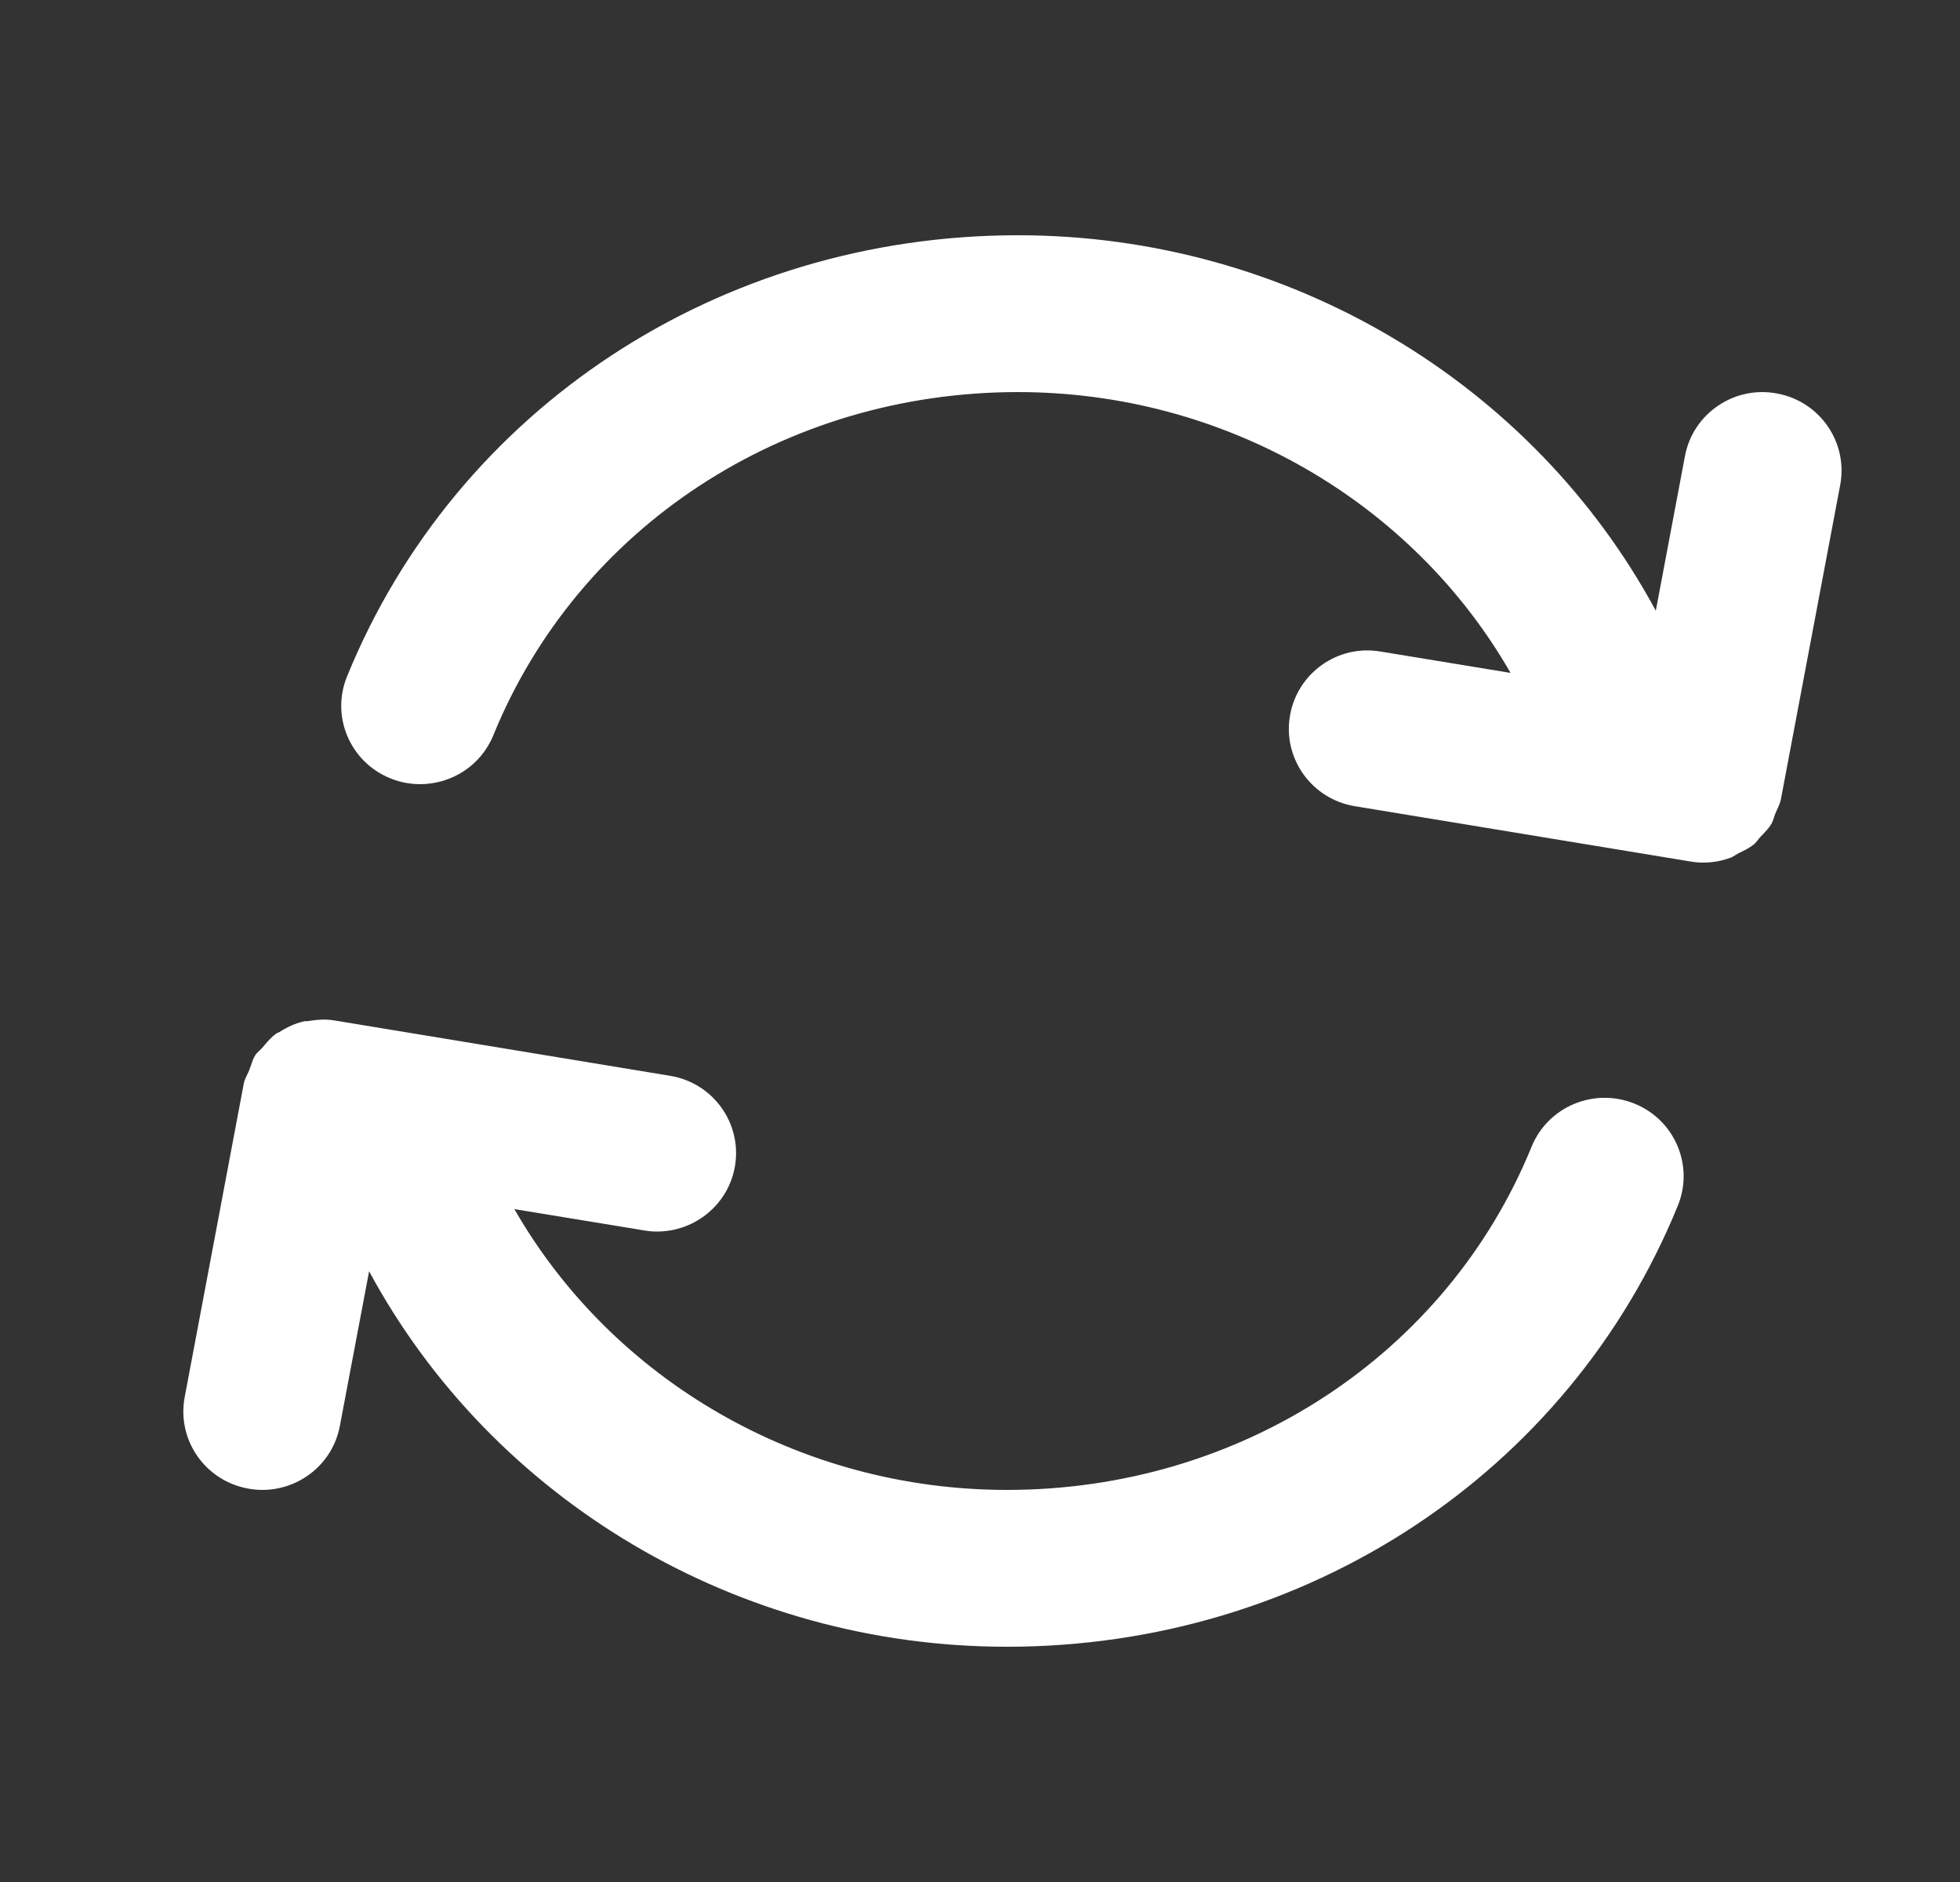 <svg width="25" height="24" viewBox="0 0 25 24" fill="none" xmlns="http://www.w3.org/2000/svg">
<rect x="0" y="0" width="25" height="24" fill="#333333" stroke="none"/>
<g id=" Sync">
<path id="Icon" fill-rule="evenodd" clip-rule="evenodd" d="M22.666 10.326C22.659 10.342 22.652 10.358 22.645 10.374C22.638 10.391 22.633 10.408 22.627 10.426C22.618 10.454 22.609 10.482 22.594 10.507C22.565 10.556 22.526 10.597 22.487 10.639C22.476 10.65 22.464 10.662 22.453 10.674C22.441 10.687 22.43 10.7 22.42 10.714C22.405 10.733 22.39 10.752 22.371 10.768C22.314 10.814 22.249 10.845 22.184 10.877C22.18 10.88 22.175 10.882 22.17 10.884C22.157 10.891 22.144 10.899 22.131 10.907C22.112 10.919 22.093 10.931 22.073 10.938C21.964 10.978 21.848 11 21.728 11C21.674 11 21.617 10.996 21.562 10.986L17.282 10.281C16.733 10.191 16.362 9.676 16.453 9.131C16.543 8.587 17.061 8.214 17.611 8.309L19.267 8.581C18.013 6.395 15.619 5 12.984 5C10.004 5 7.378 6.718 6.293 9.375C6.135 9.765 5.757 10 5.359 10C5.233 10 5.106 9.977 4.982 9.927C4.466 9.72 4.217 9.137 4.427 8.625C5.821 5.208 9.18 3 12.984 3C16.42 3 19.544 4.87 21.12 7.788L21.492 5.815C21.594 5.273 22.122 4.914 22.667 5.018C23.214 5.119 23.574 5.642 23.472 6.185L22.717 10.185C22.708 10.236 22.687 10.281 22.666 10.326ZM19.535 14.625C19.743 14.112 20.331 13.866 20.846 14.073C21.361 14.28 21.61 14.863 21.401 15.375C20.007 18.792 16.648 21 12.844 21C9.407 21 6.284 19.13 4.708 16.212L4.335 18.184C4.245 18.665 3.822 19 3.346 19C3.284 19 3.222 18.994 3.16 18.982C2.613 18.881 2.253 18.358 2.356 17.815L3.11 13.815C3.118 13.776 3.135 13.741 3.152 13.706C3.162 13.686 3.172 13.665 3.18 13.644C3.188 13.624 3.195 13.604 3.202 13.583C3.217 13.538 3.232 13.493 3.257 13.455C3.272 13.432 3.292 13.414 3.311 13.396C3.323 13.384 3.336 13.373 3.347 13.36C3.356 13.35 3.365 13.34 3.373 13.329C3.421 13.273 3.469 13.218 3.529 13.177C3.535 13.173 3.542 13.17 3.549 13.168C3.555 13.166 3.561 13.163 3.566 13.16C3.664 13.097 3.769 13.048 3.885 13.023C3.892 13.022 3.899 13.022 3.906 13.022C3.913 13.023 3.919 13.023 3.925 13.022C4.036 13.004 4.148 12.993 4.265 13.013L8.546 13.719C9.095 13.808 9.466 14.324 9.375 14.869C9.293 15.358 8.866 15.705 8.382 15.705C8.327 15.705 8.272 15.701 8.217 15.691L6.561 15.419C7.815 17.605 10.209 19 12.844 19C15.824 19 18.45 17.282 19.535 14.625Z" fill="white"/>
<mask id="mask0_6_107" style="mask-type:luminance" maskUnits="userSpaceOnUse" x="2" y="3" width="22" height="19">
<path id="Icon_2" fill-rule="evenodd" clip-rule="evenodd" d="M22.666 10.326C22.659 10.342 22.652 10.358 22.645 10.374C22.638 10.391 22.633 10.408 22.627 10.426C22.618 10.454 22.609 10.482 22.594 10.507C22.565 10.556 22.526 10.597 22.487 10.639C22.476 10.65 22.464 10.662 22.453 10.674C22.441 10.687 22.43 10.7 22.42 10.714C22.405 10.733 22.39 10.752 22.371 10.768C22.314 10.814 22.249 10.845 22.184 10.877C22.18 10.88 22.175 10.882 22.17 10.884C22.157 10.891 22.144 10.899 22.131 10.907C22.112 10.919 22.093 10.931 22.073 10.938C21.964 10.978 21.848 11 21.728 11C21.674 11 21.617 10.996 21.562 10.986L17.282 10.281C16.733 10.191 16.362 9.676 16.453 9.131C16.543 8.587 17.061 8.214 17.611 8.309L19.267 8.581C18.013 6.395 15.619 5 12.984 5C10.004 5 7.378 6.718 6.293 9.375C6.135 9.765 5.757 10 5.359 10C5.233 10 5.106 9.977 4.982 9.927C4.466 9.72 4.217 9.137 4.427 8.625C5.821 5.208 9.18 3 12.984 3C16.42 3 19.544 4.87 21.12 7.788L21.492 5.815C21.594 5.273 22.122 4.914 22.667 5.018C23.214 5.119 23.574 5.642 23.472 6.185L22.717 10.185C22.708 10.236 22.687 10.281 22.666 10.326ZM19.535 14.625C19.743 14.112 20.331 13.866 20.846 14.073C21.361 14.28 21.61 14.863 21.401 15.375C20.007 18.792 16.648 21 12.844 21C9.407 21 6.284 19.13 4.708 16.212L4.335 18.184C4.245 18.665 3.822 19 3.346 19C3.284 19 3.222 18.994 3.16 18.982C2.613 18.881 2.253 18.358 2.356 17.815L3.11 13.815C3.118 13.776 3.135 13.741 3.152 13.706C3.162 13.686 3.172 13.665 3.18 13.644C3.188 13.624 3.195 13.604 3.202 13.583C3.217 13.538 3.232 13.493 3.257 13.455C3.272 13.432 3.292 13.414 3.311 13.396C3.323 13.384 3.336 13.373 3.347 13.36C3.356 13.35 3.365 13.34 3.373 13.329C3.421 13.273 3.469 13.218 3.529 13.177C3.535 13.173 3.542 13.17 3.549 13.168C3.555 13.166 3.561 13.163 3.566 13.16C3.664 13.097 3.769 13.048 3.885 13.023C3.892 13.022 3.899 13.022 3.906 13.022C3.913 13.023 3.919 13.023 3.925 13.022C4.036 13.004 4.148 12.993 4.265 13.013L8.546 13.719C9.095 13.808 9.466 14.324 9.375 14.869C9.293 15.358 8.866 15.705 8.382 15.705C8.327 15.705 8.272 15.701 8.217 15.691L6.561 15.419C7.815 17.605 10.209 19 12.844 19C15.824 19 18.45 17.282 19.535 14.625Z" fill="white"/>
</mask>
<g mask="url(#mask0_6_107)">
</g>
</g>
</svg>

